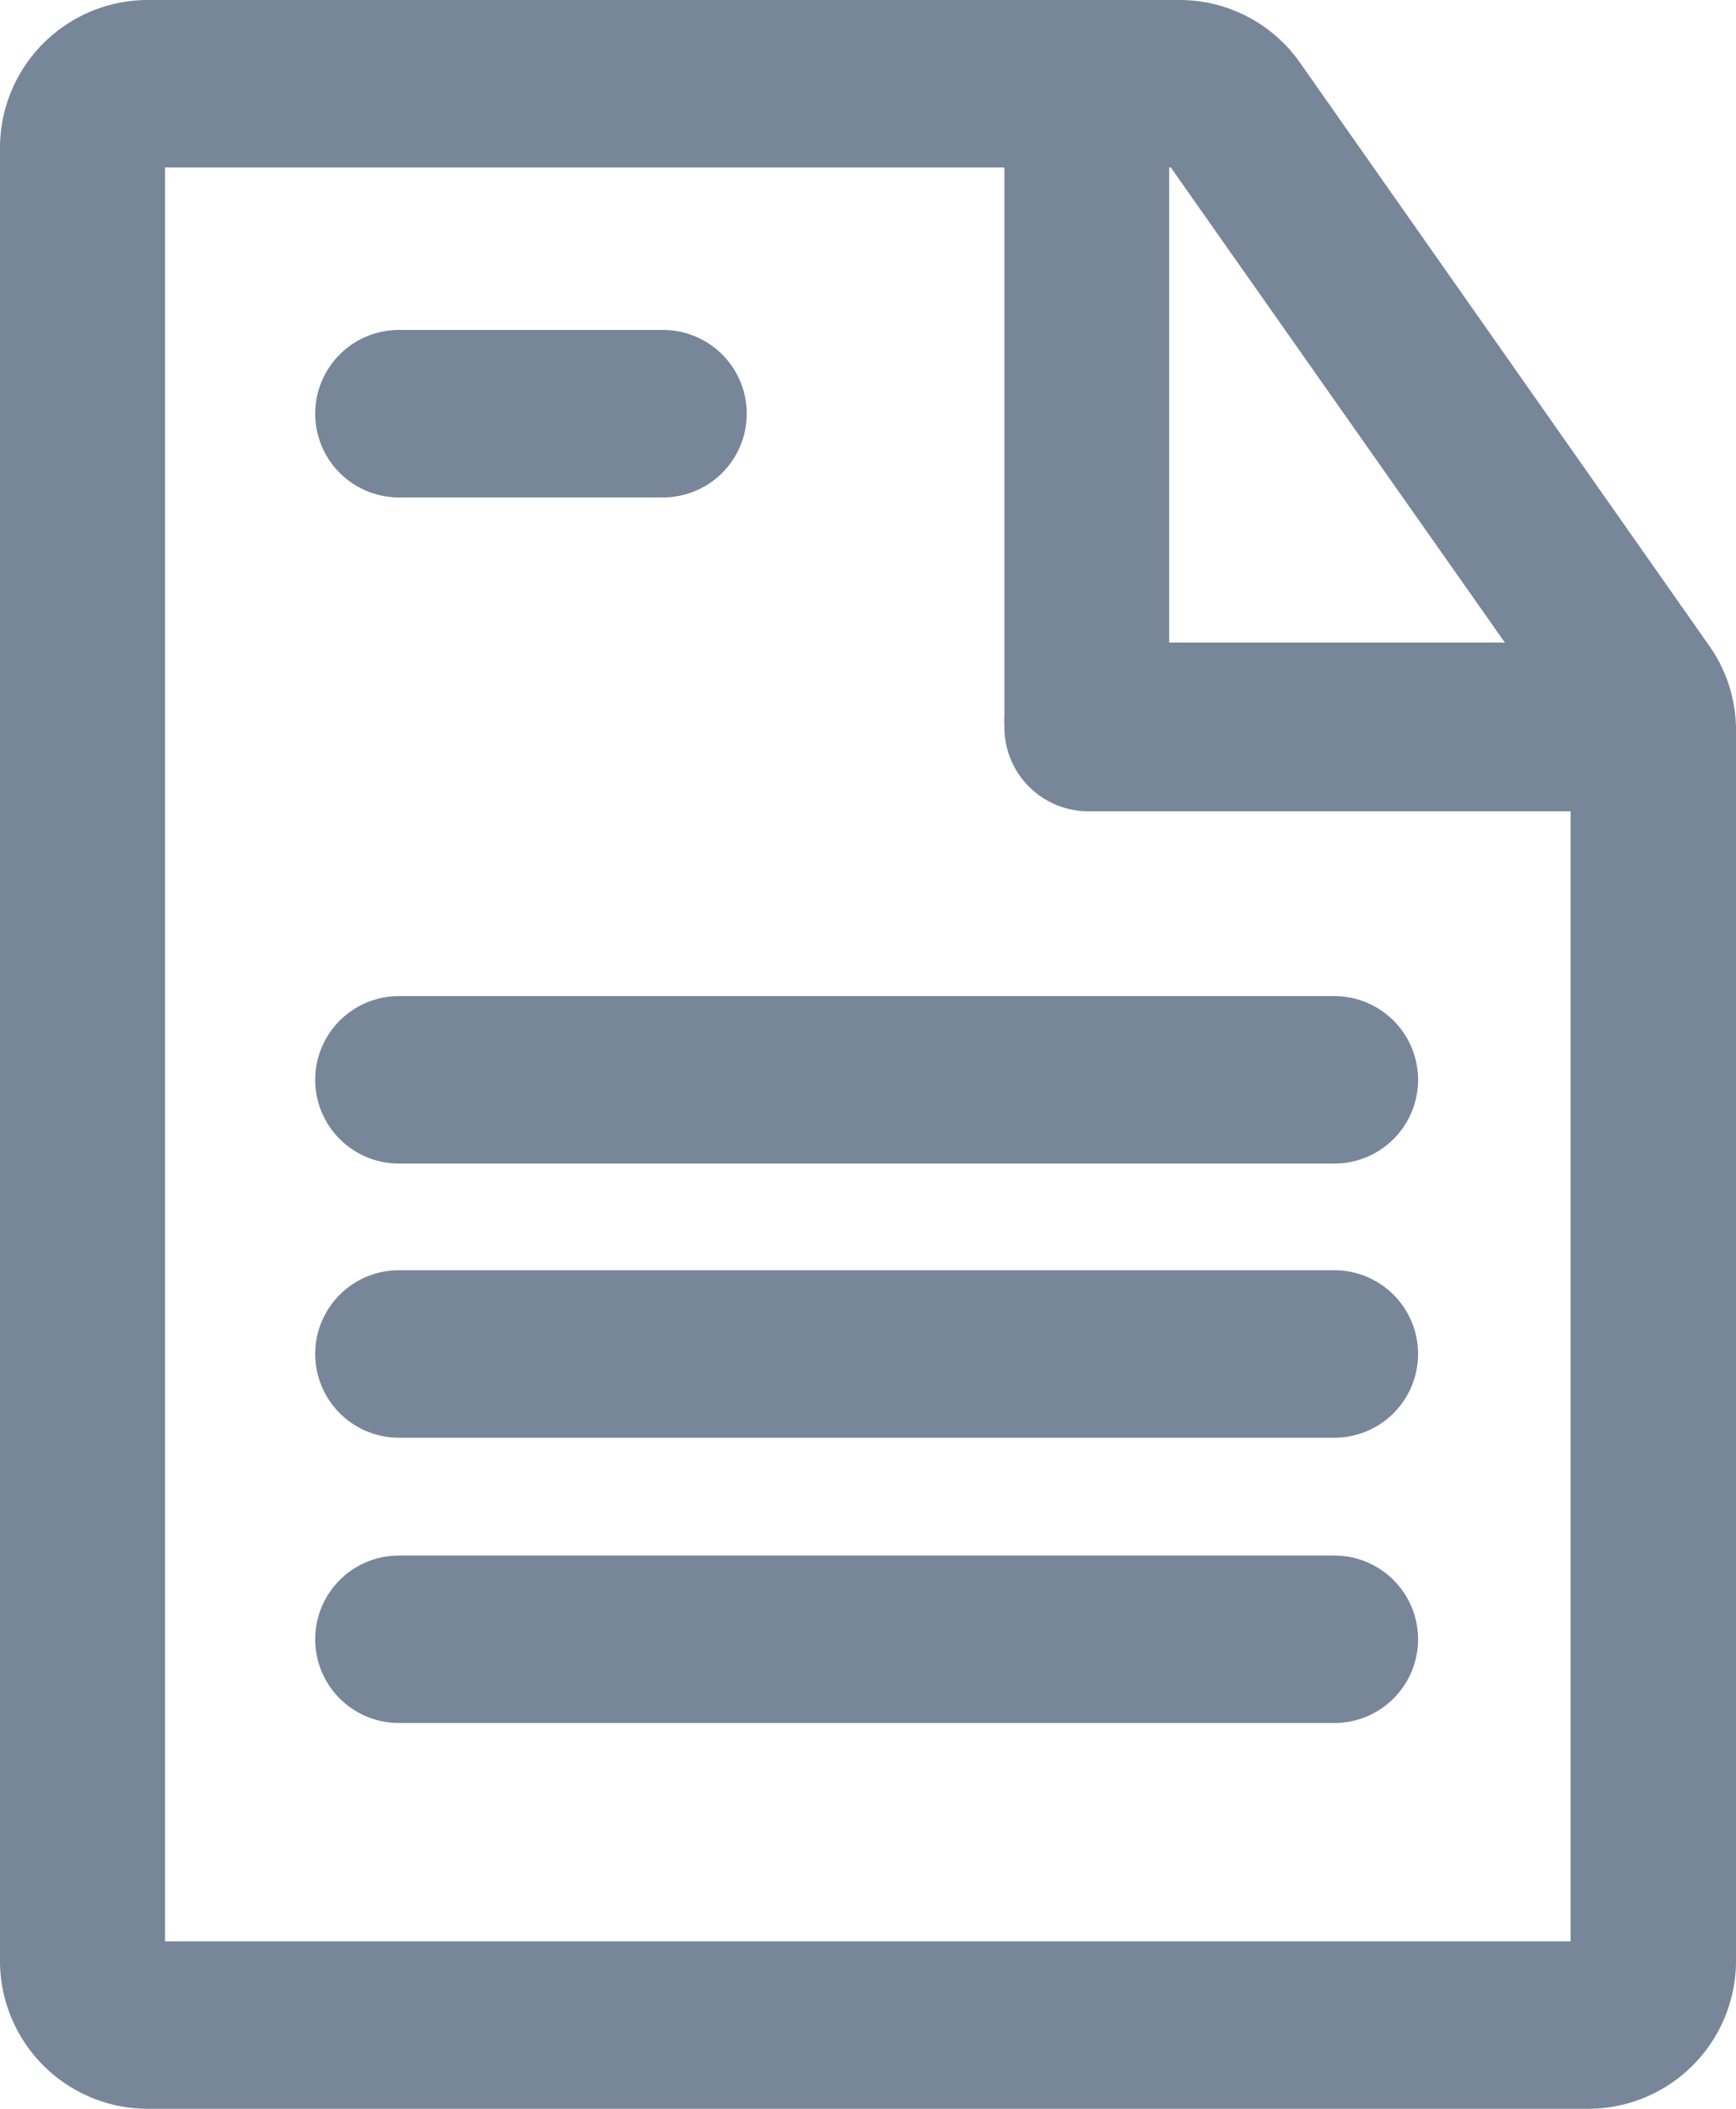 <svg xmlns="http://www.w3.org/2000/svg" width="14" height="17" viewBox="0 0 14 17">
  <defs>
    <style>
      .cls-1 {
        fill: #788699;
        fill-rule: evenodd;
      }
    </style>
  </defs>
  <path id="file.svg" class="cls-1" d="M379.78,1728.2l-3.3-4.7a1.186,1.186,0,0,0-.96-0.5h-8.34a1.193,1.193,0,0,0-1.18,1.2v14.6a1.193,1.193,0,0,0,1.18,1.2h11.639a1.193,1.193,0,0,0,1.181-1.2v-9.91A1.176,1.176,0,0,0,379.78,1728.2Zm-4.351-3.85h0.013l2.694,3.83h-2.707v-3.83Zm3.24,14.3H367.331v-14.3H374.1v4.43a0.549,0.549,0,0,0,0,.07,0.016,0.016,0,0,1,0,.01,0.677,0.677,0,0,0,.666.68h3.9v9.11Zm-7.322-12.99h-2.13a0.675,0.675,0,0,0,0,1.35h2.13A0.675,0.675,0,0,0,371.347,1725.66Zm5.414,5.37h-7.544a0.675,0.675,0,0,0,0,1.35h7.544A0.675,0.675,0,0,0,376.761,1731.03Zm0,2.21h-7.544a0.675,0.675,0,0,0,0,1.35h7.544A0.675,0.675,0,0,0,376.761,1733.24Zm0,2.3h-7.544a0.675,0.675,0,0,0,0,1.35h7.544A0.675,0.675,0,0,0,376.761,1735.54Z" transform="translate(-366 -1723)"/>
</svg>
